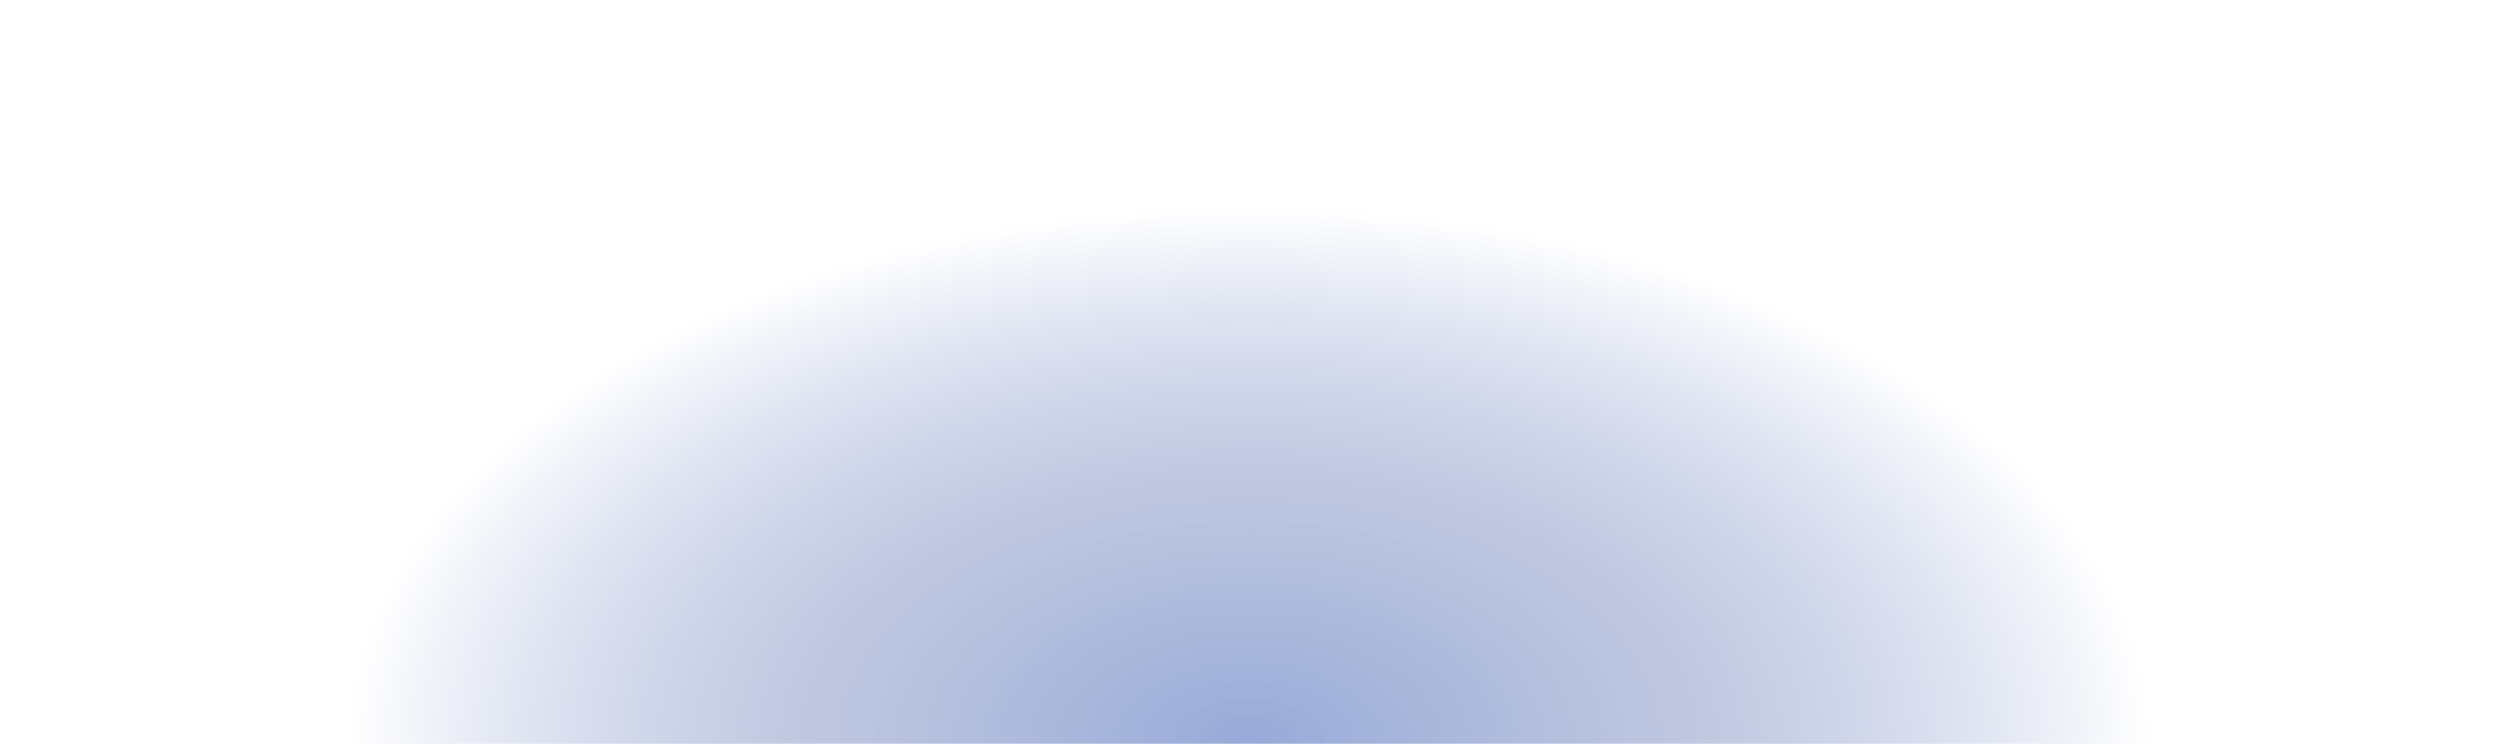 <?xml version="1.0" encoding="UTF-8" standalone="no"?>
<!-- Created with Inkscape (http://www.inkscape.org/) -->

<svg
   xmlns:dc="http://purl.org/dc/elements/1.1/"
   xmlns:cc="http://creativecommons.org/ns#"
   xmlns:rdf="http://www.w3.org/1999/02/22-rdf-syntax-ns#"
   xmlns:svg="http://www.w3.org/2000/svg"
   xmlns="http://www.w3.org/2000/svg"
   xmlns:sodipodi="http://sodipodi.sourceforge.net/DTD/sodipodi-0.dtd"
   xmlns:inkscape="http://www.inkscape.org/namespaces/inkscape"
   id="svg10621"
   height="25"
   width="84"
   version="1.1"
   inkscape:version="0.48.4 r9939"
   sodipodi:docname="panel-button-highlight-wide.svg">
  <sodipodi:namedview
     pagecolor="#ffffff"
     bordercolor="#666666"
     borderopacity="1"
     objecttolerance="10"
     gridtolerance="10"
     guidetolerance="10"
     inkscape:pageopacity="0"
     inkscape:pageshadow="2"
     inkscape:window-width="890"
     inkscape:window-height="604"
     id="namedview10"
     showgrid="false"
     inkscape:zoom="6.9709821"
     inkscape:cx="42"
     inkscape:cy="12.5"
     inkscape:window-x="0"
     inkscape:window-y="30"
     inkscape:window-maximized="0"
     inkscape:current-layer="layer1" />
  <defs
     id="defs10623">
    <radialGradient
       id="radialGradient10592"
       gradientUnits="userSpaceOnUse"
       cx="51"
       cy="30"
       r="42"
       gradientTransform="matrix(.721 0 0 .275 14.205 21.755)">
      <stop
         id="stop34510-1-9"
         style="stop-color:#1e46aa"
         offset="0" />
      <stop
         offset="0.5"
         style="stop-color:#6478b4;stop-opacity:0.871;"
         id="stop3755" />
      <stop
         id="stop34512-4-5"
         style="stop-color:#1e46aa;stop-opacity:0"
         offset="1" />
    </radialGradient>
  </defs>
  <g
     id="layer1"
     transform="translate(-441.09 -537.03)">
    <path
       id="path34506-3"
       style="opacity:0.463;color:#000000;fill:url(#radialGradient10592)"
       d="M 9,30 C 9,21.163 27.804,14 51,14 74.196,14 93,21.163 93,30 H 51 z"
       transform="matrix(1,0,0,1.562,432.09,515.16)"
       inkscape:connector-curvature="0"
       inkscape:transform-center-y="4.3035543" />
  </g>
</svg>
